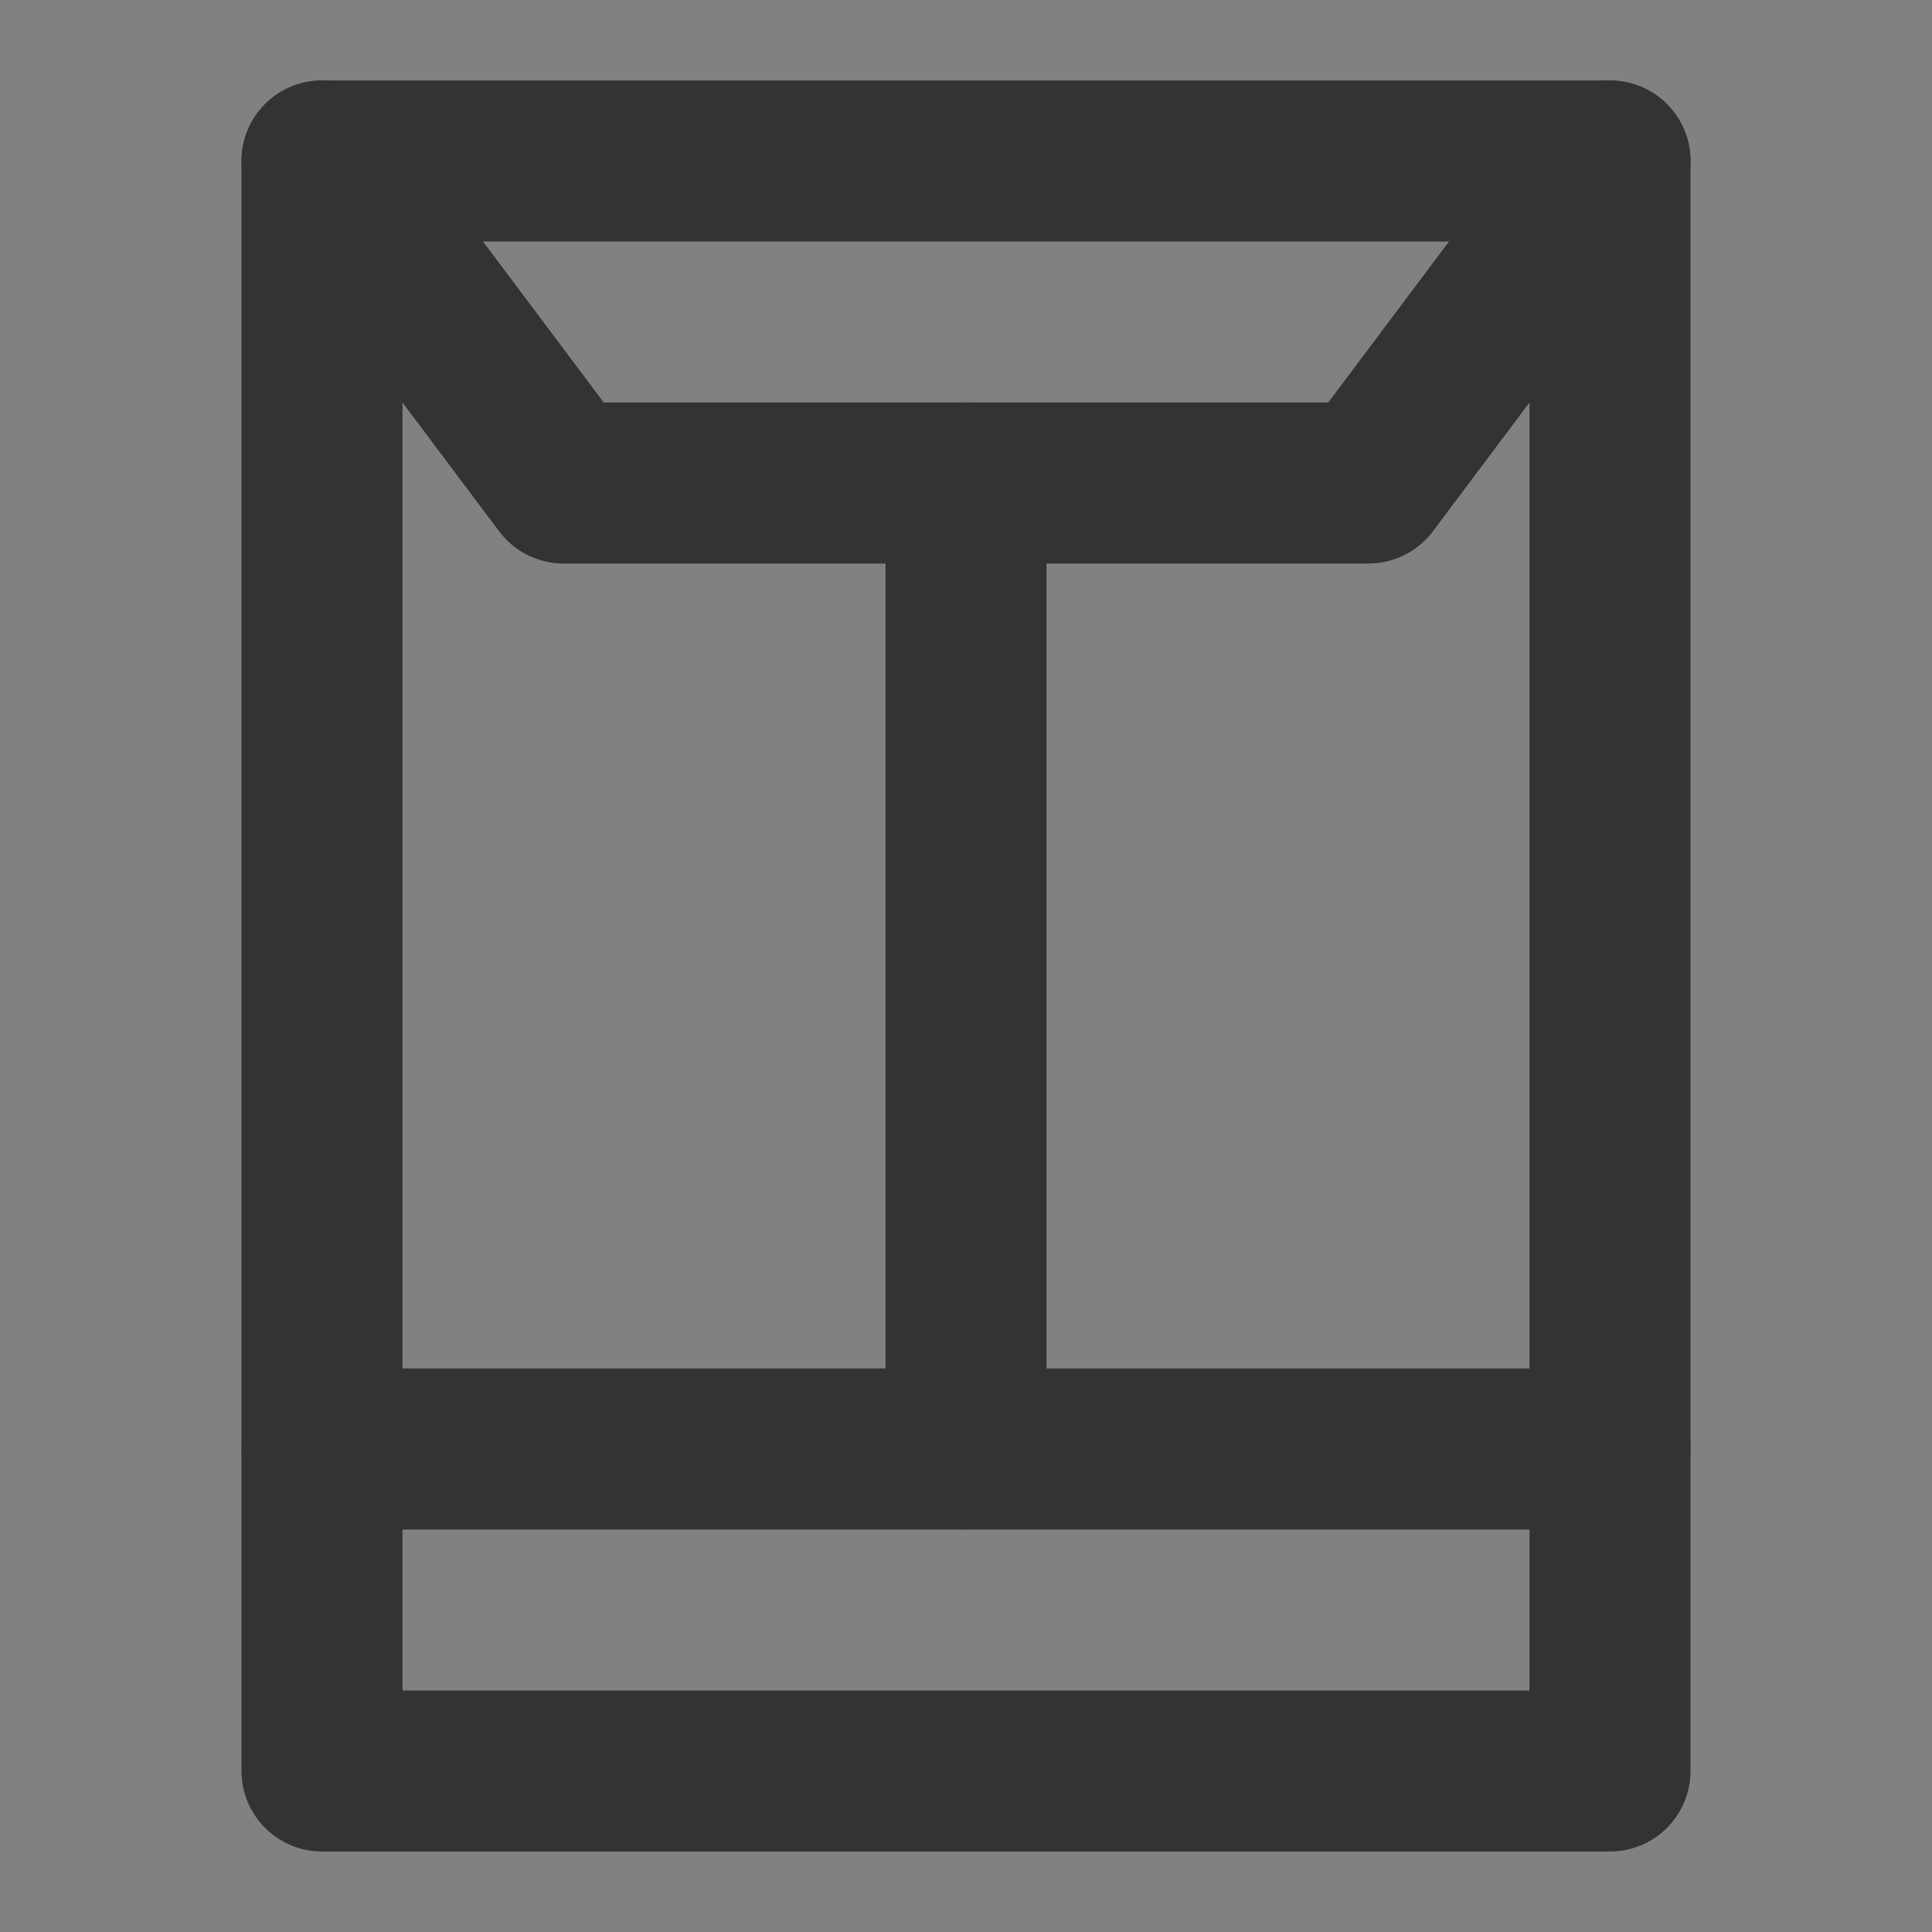 <svg width="24" height="24" viewBox="0 0 24 24" fill="none" xmlns="http://www.w3.org/2000/svg">
<rect x="0" y="0" width="24" height="24" fill="#808080" stroke="none"/>
<g clip-path="url(#clip0_2_20903)">
<path d="M24 0H0V24H24V0Z" fill="white" fill-opacity="0.01"/>
<path d="M20 2H4V22H20V2Z" stroke="#333333" stroke-width="2" stroke-linecap="round" stroke-linejoin="round"/>
<path d="M12 6V18" stroke="#333333" stroke-width="2" stroke-linecap="round" stroke-linejoin="round"/>
<path d="M20 18H12H4" stroke="#333333" stroke-width="2" stroke-linecap="round" stroke-linejoin="round"/>
<path d="M4 2L7 6H17L20 2" stroke="#333333" stroke-width="2" stroke-linecap="round" stroke-linejoin="round"/>
</g>
<defs>
<clipPath id="clip0_2_20903">
<rect width="24" height="24" fill="white"/>
</clipPath>
</defs>
</svg>
